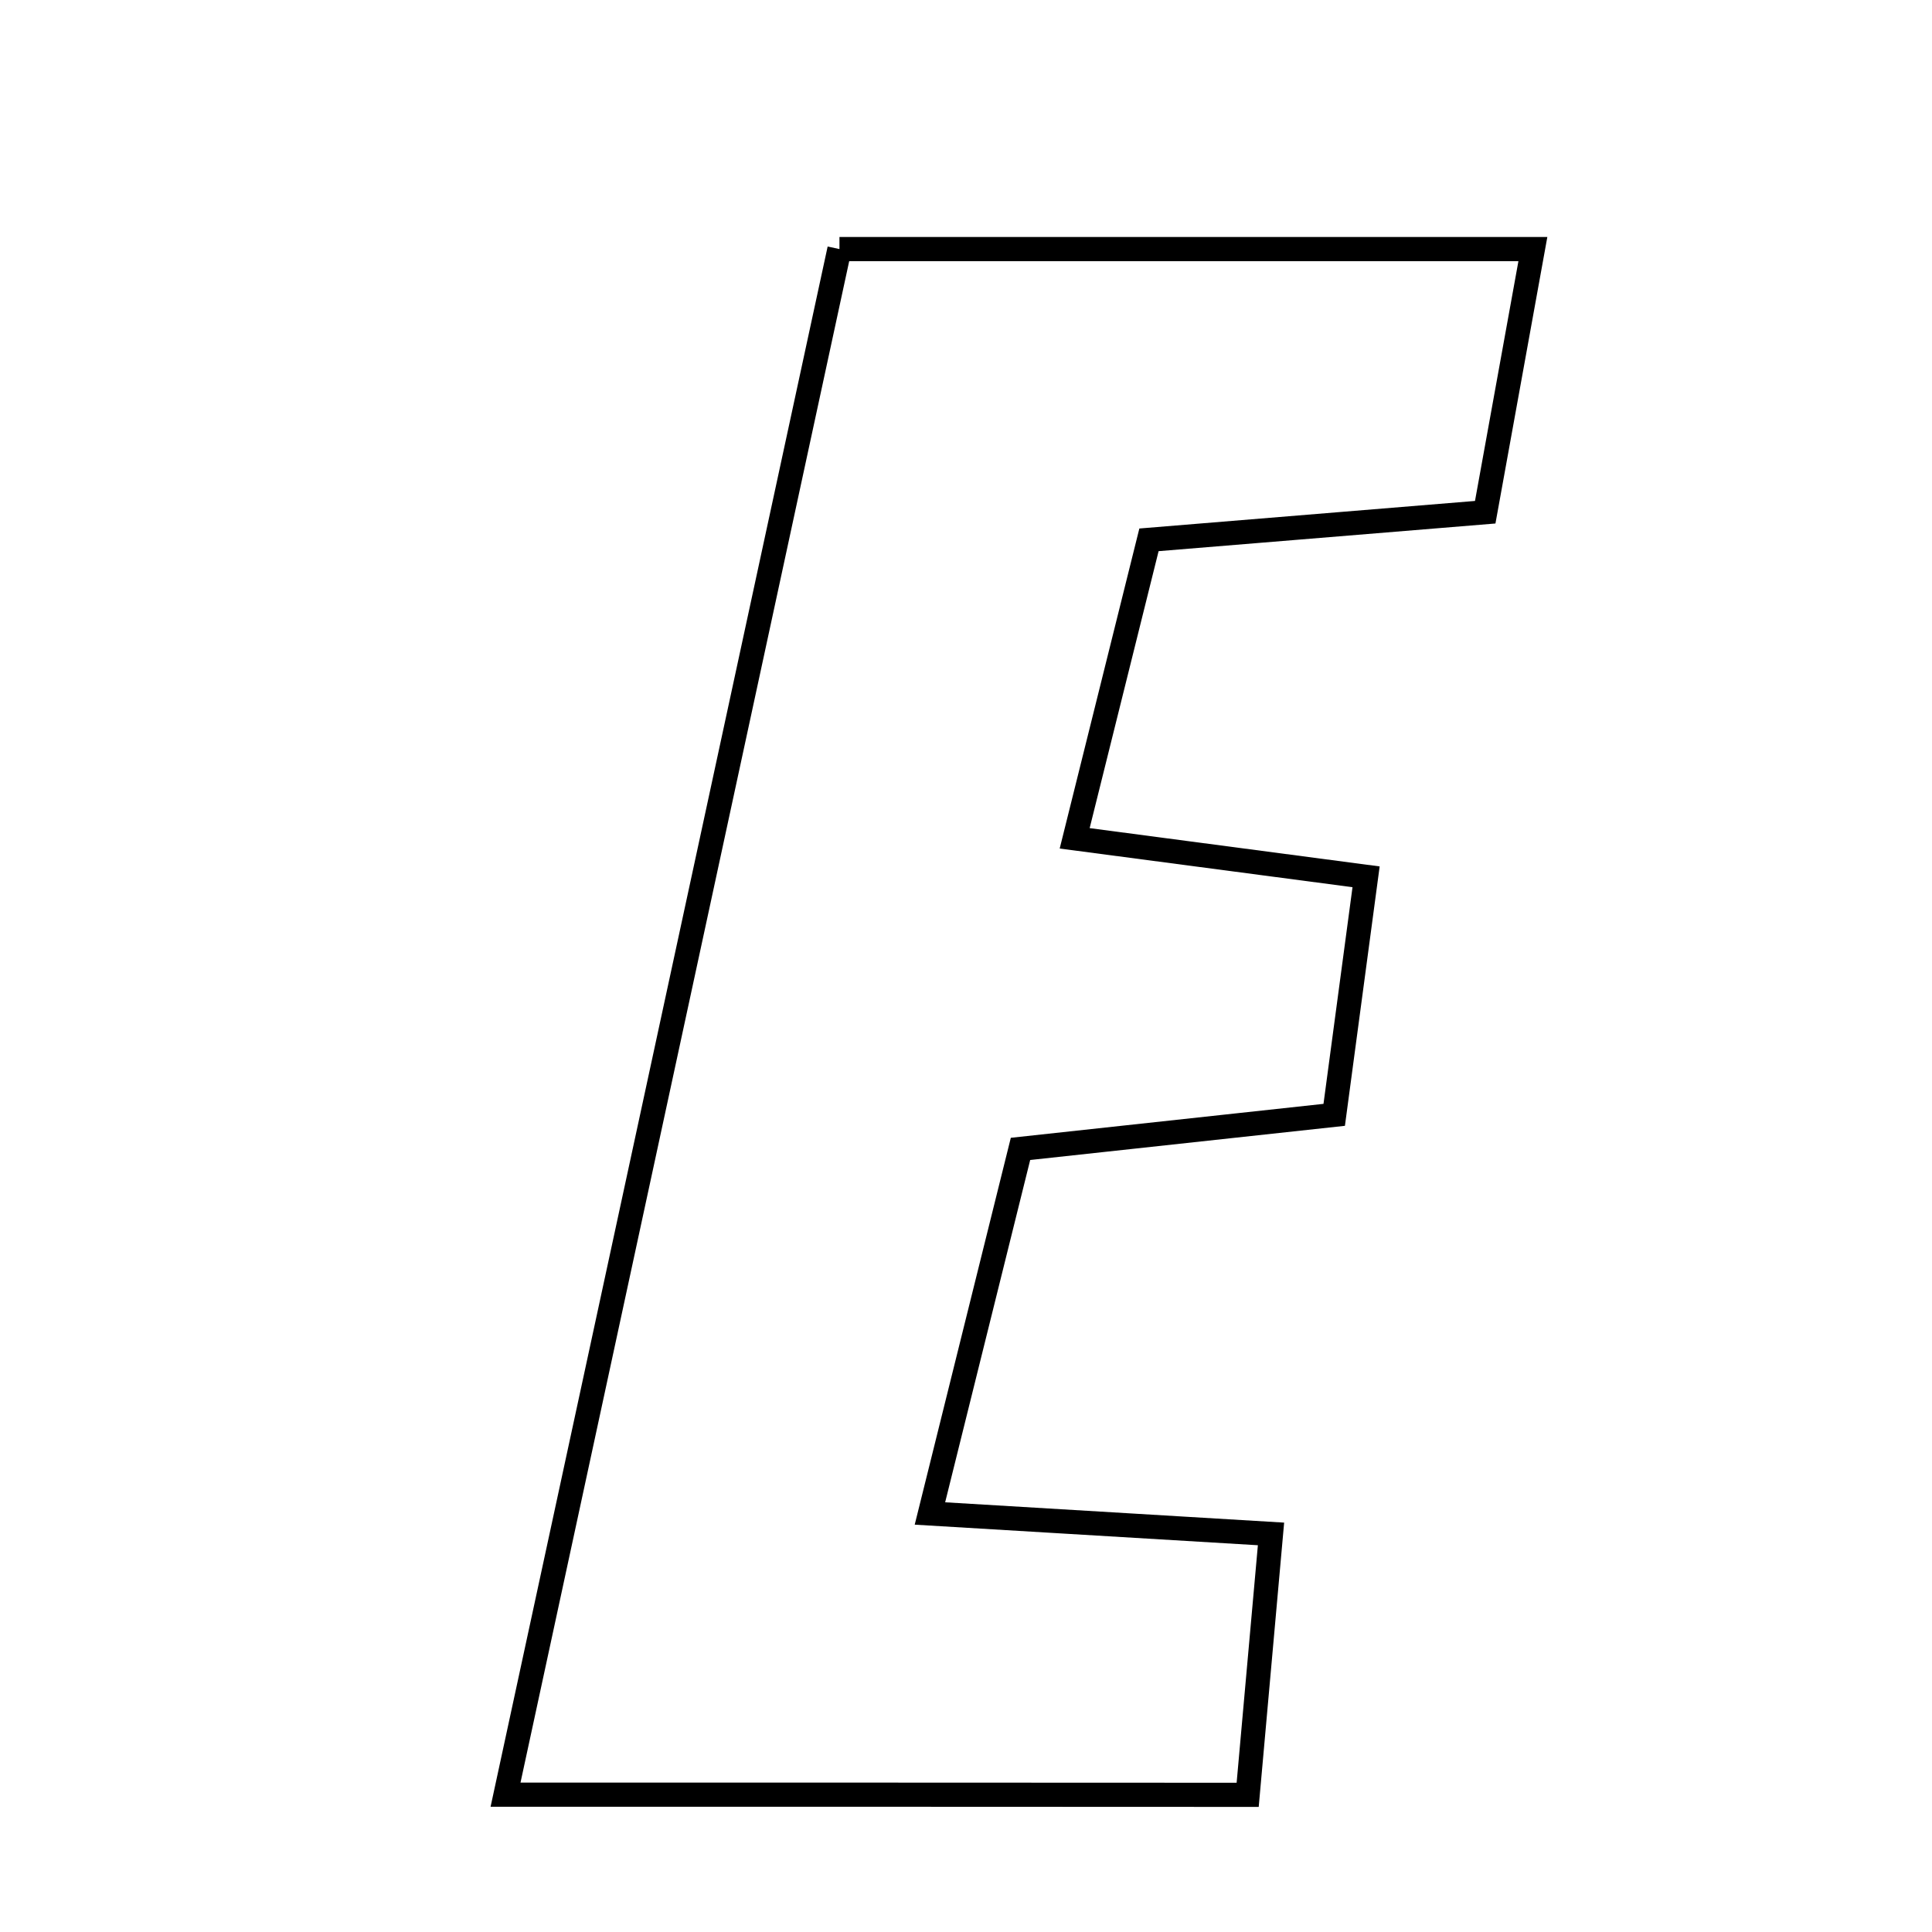 <svg xmlns="http://www.w3.org/2000/svg" viewBox="0.0 0.0 24.0 24.0" height="200px" width="200px"><path fill="none" stroke="black" stroke-width=".3" stroke-opacity="1.0"  filling="0" d="M10.428 3.094 C13.356 3.094 16.088 3.094 19.042 3.094 C18.838 4.221 18.656 5.228 18.45 6.363 C17.052 6.478 15.714 6.588 14.273 6.706 C13.971 7.918 13.691 9.042 13.35 10.414 C14.554 10.573 15.652 10.717 16.97 10.892 C16.839 11.869 16.716 12.787 16.574 13.849 C15.273 13.991 14.132 14.114 12.677 14.272 C12.332 15.659 11.967 17.131 11.552 18.801 C13 18.888 14.255 18.963 15.789 19.055 C15.696 20.099 15.606 21.103 15.499 22.296 C12.417 22.294 9.512 22.294 6.28 22.294 C7.691 15.766 9.054 9.458 10.428 3.094"></path></svg>